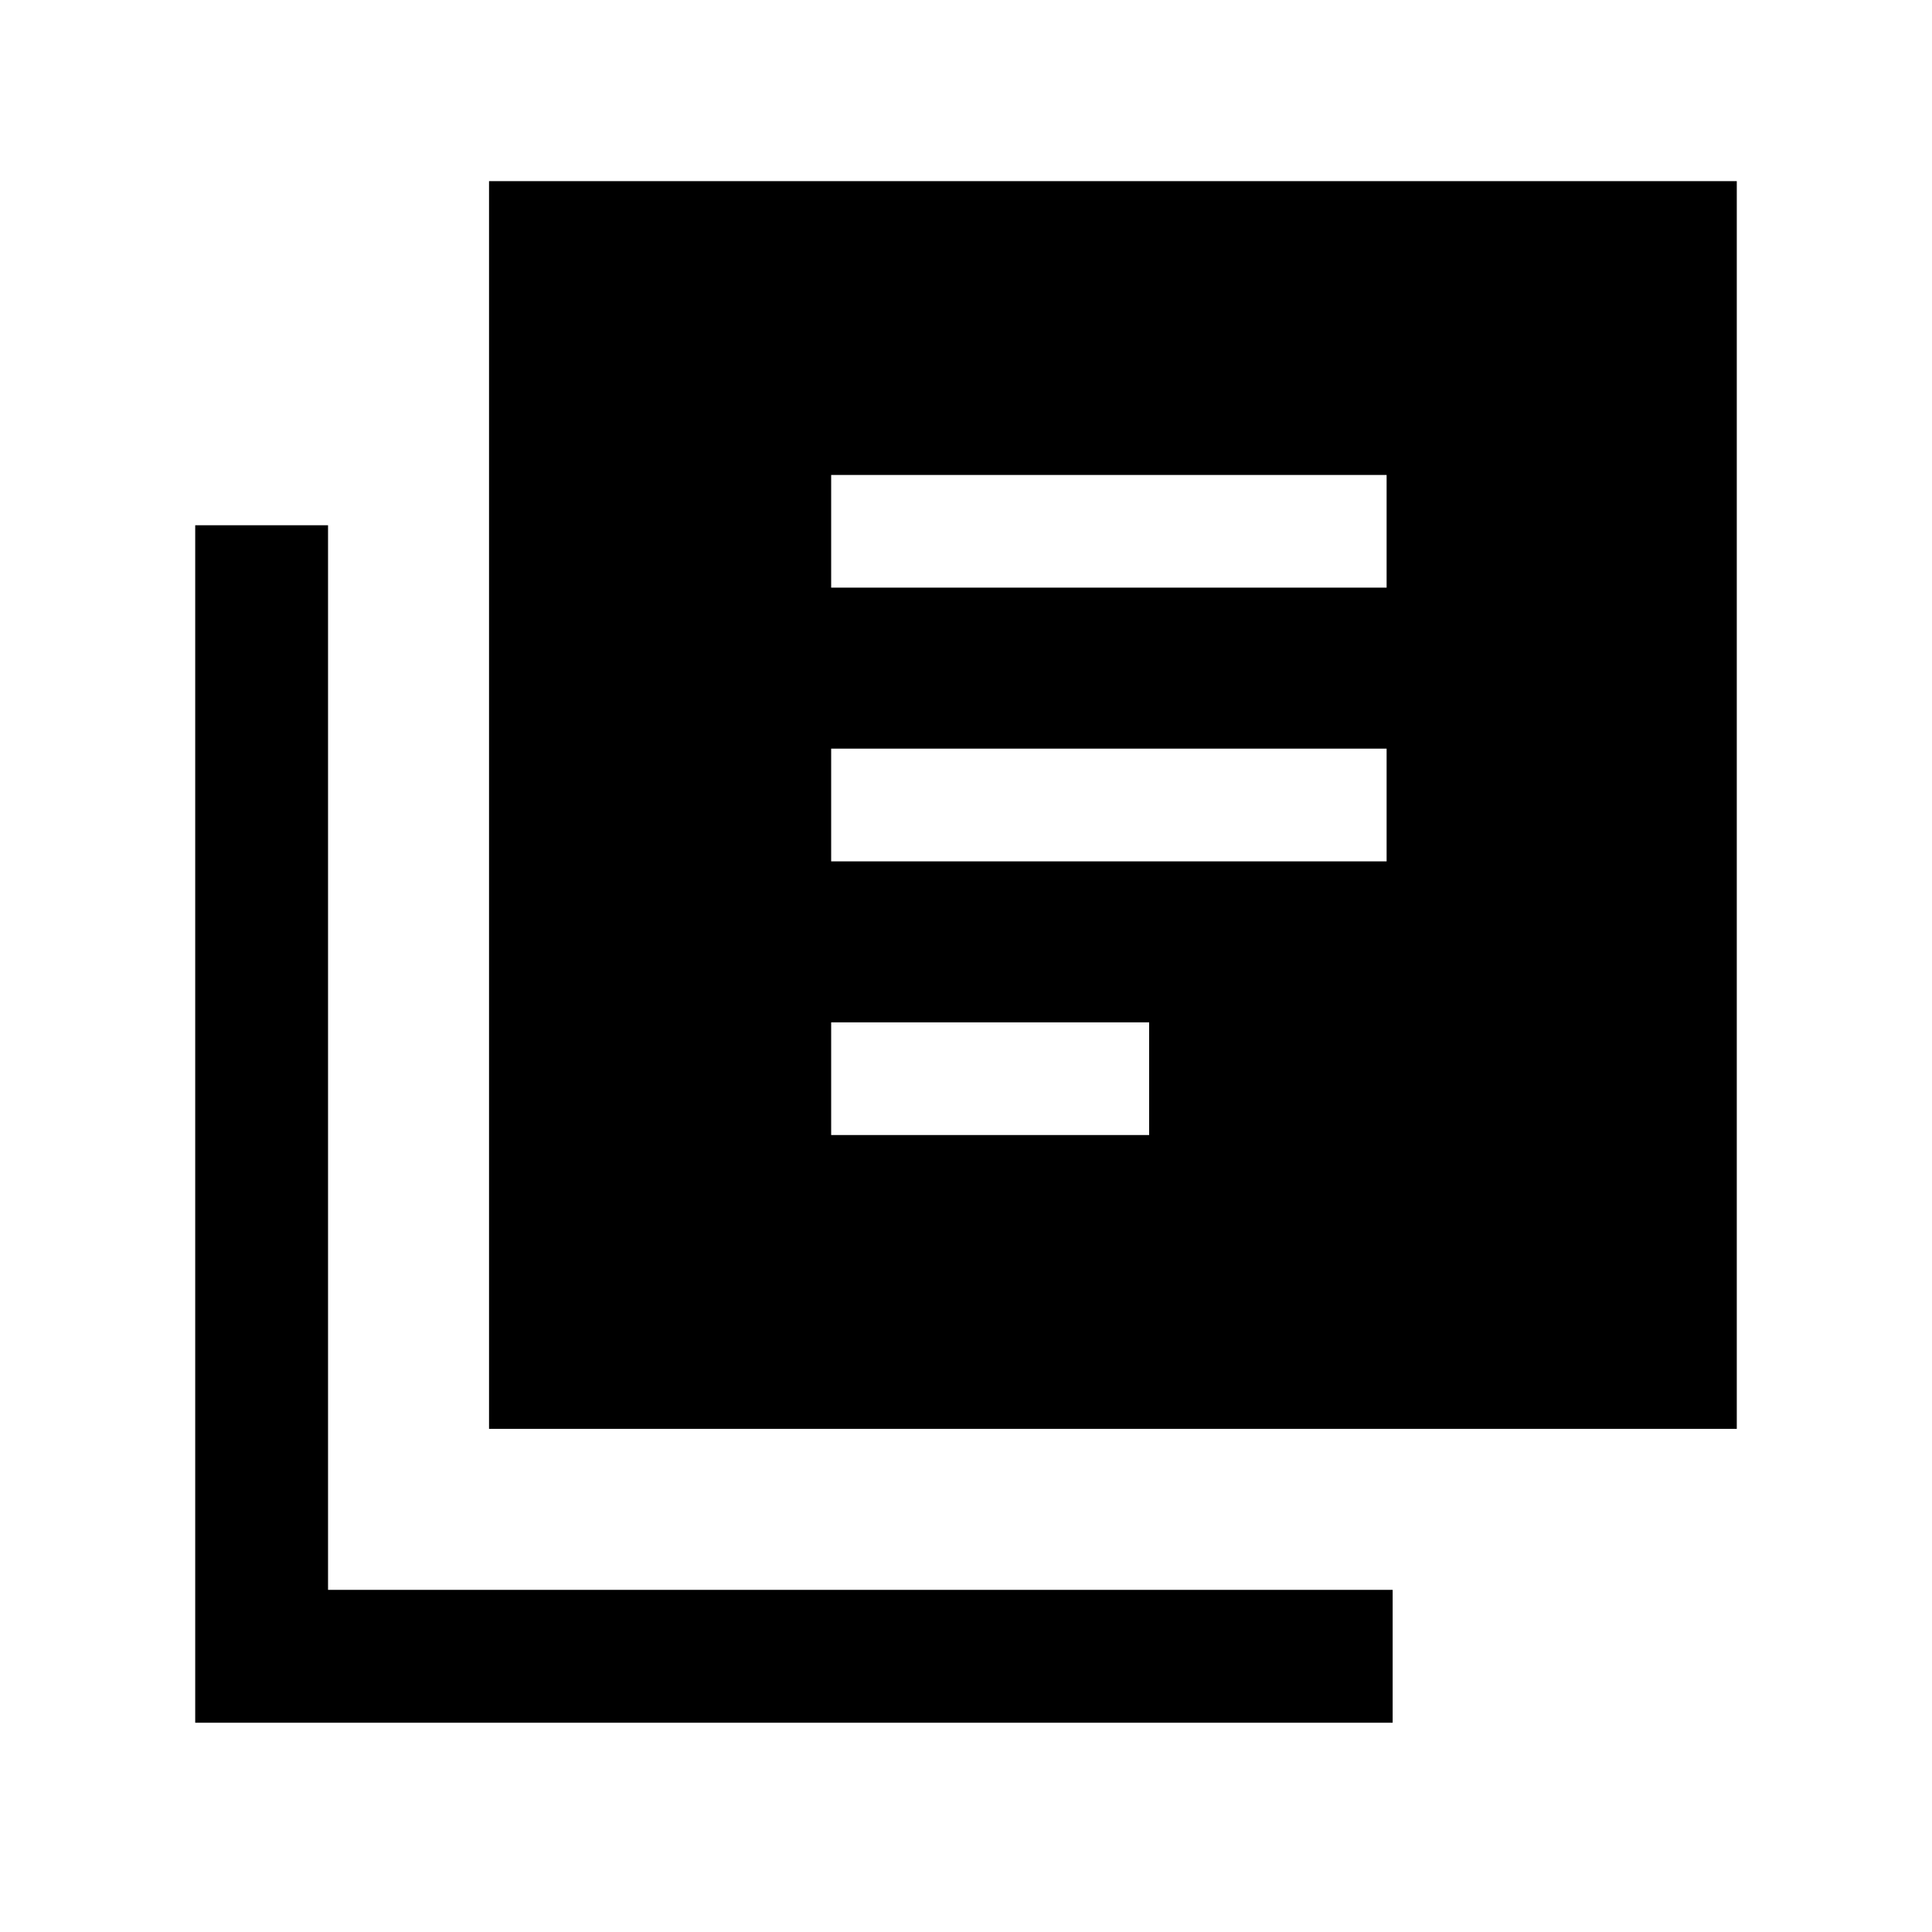 <svg xmlns="http://www.w3.org/2000/svg" height="24" width="24"><path d="M10.325 10.7h6.9V9.3h-6.9Zm0 3.4h3.95v-1.4h-3.95Zm0-6.8h6.9V5.9h-6.9Zm-4.25 10.45V2.25h15.5v15.5Zm-3.65 3.65V6.525h1.65V19.75H17.3v1.65Z"/></svg>